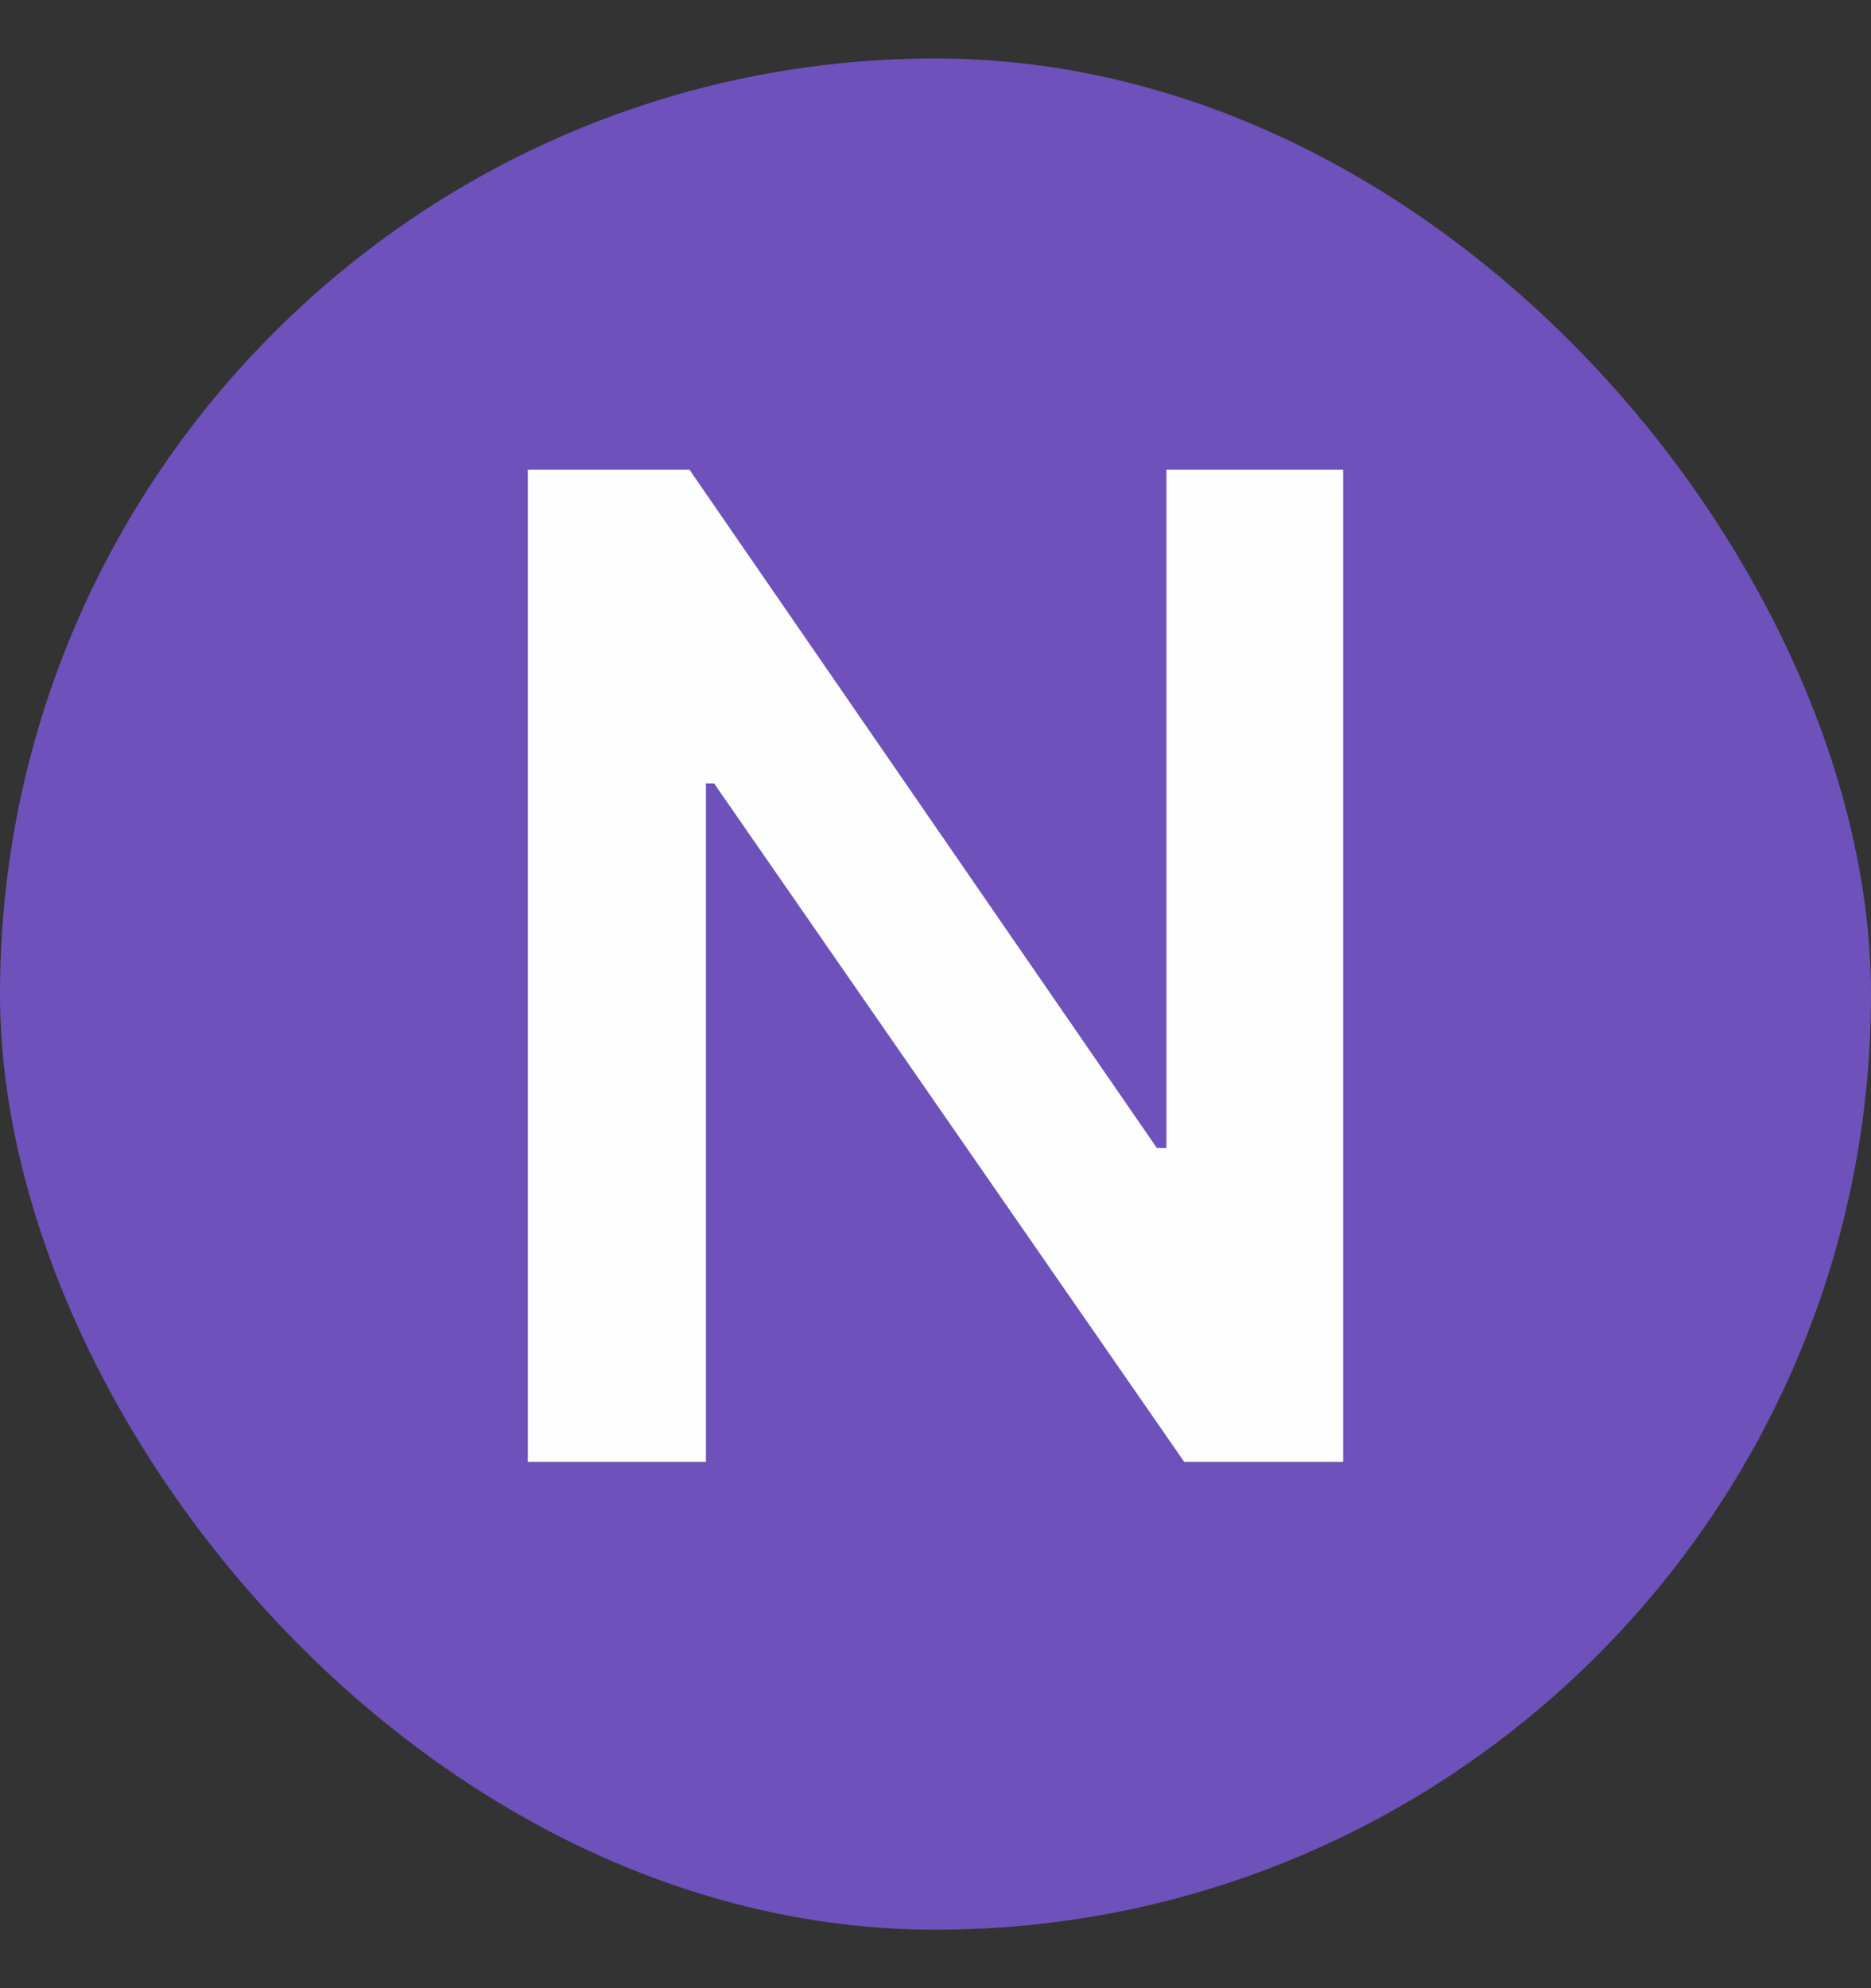 <svg width="16" height="17" viewBox="0 0 16 17" fill="none" xmlns="http://www.w3.org/2000/svg">
<rect x="0" y="0" width="16" height="17" fill="#333333" stroke="none"/>
<rect y="0.5" width="16" height="16" rx="8" fill="#6E51BA"/>
<path d="M11.486 4.016V12.5H10.127L6.107 6.699H6.037V12.5H4.514V4.016H5.896L9.893 9.816H9.975V4.016H11.486Z" fill="#FEFEFE"/>
</svg>
